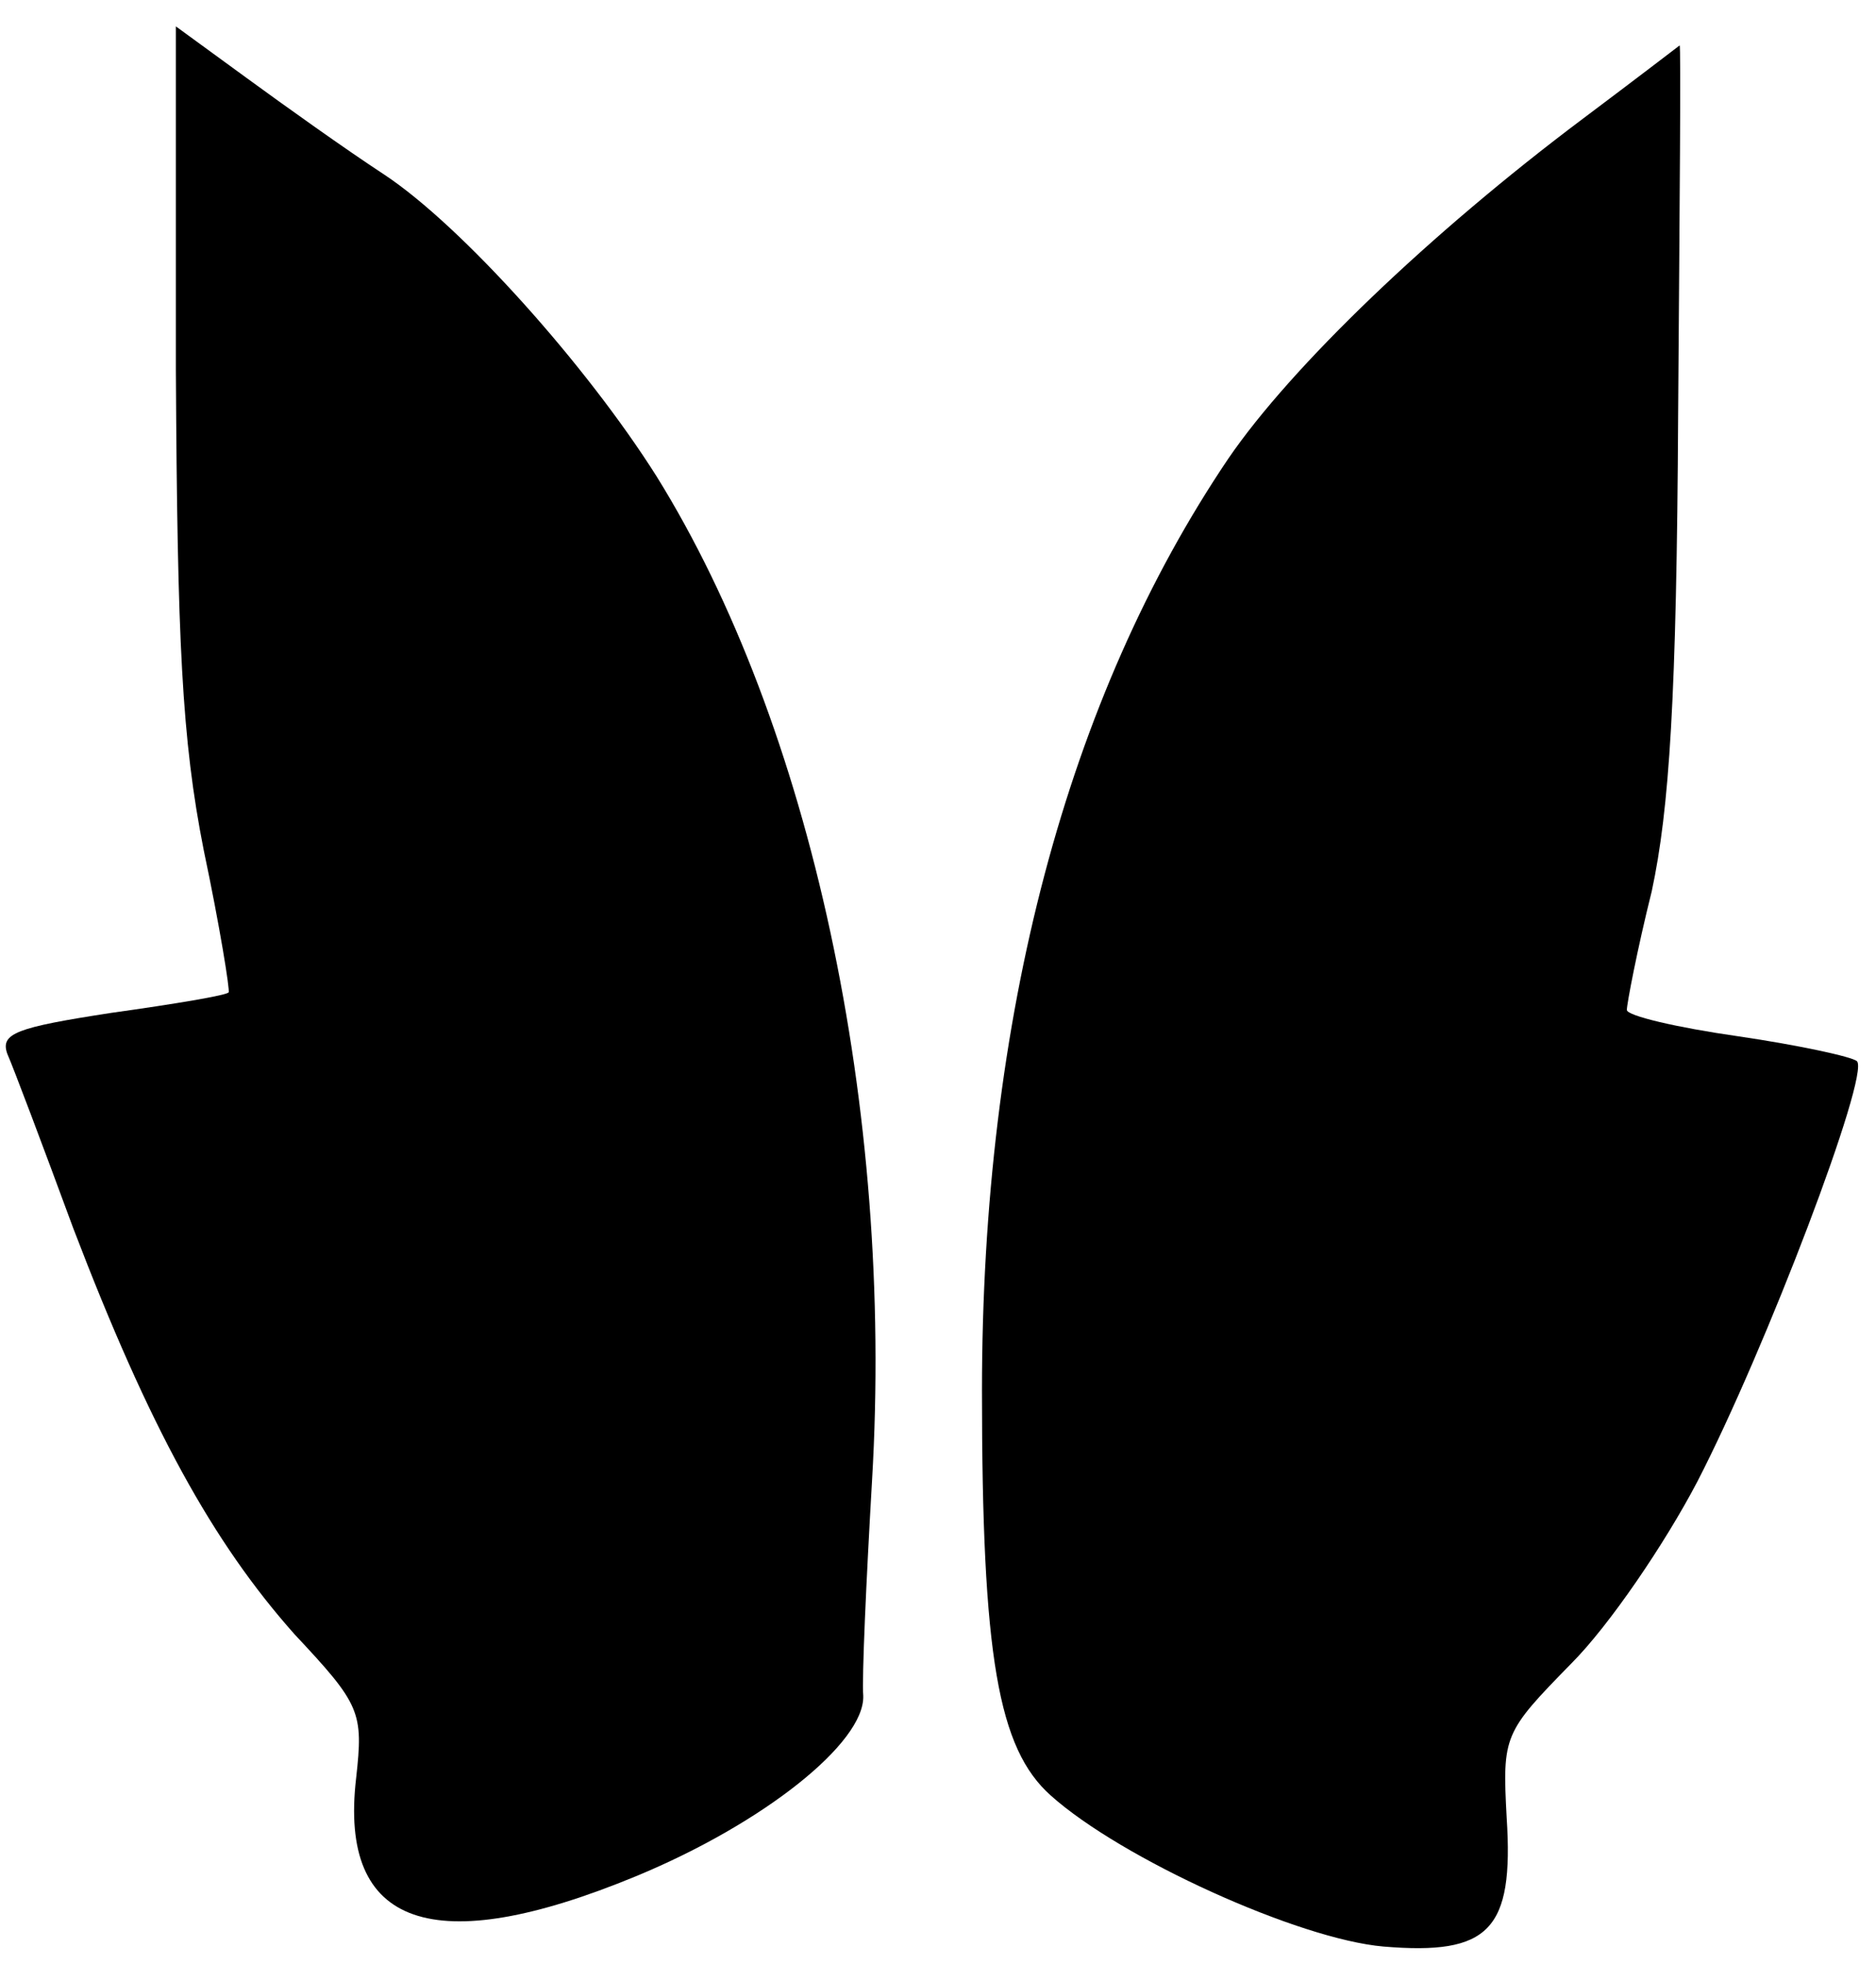 <?xml version="1.0" standalone="no"?>
<!DOCTYPE svg PUBLIC "-//W3C//DTD SVG 20010904//EN"
 "http://www.w3.org/TR/2001/REC-SVG-20010904/DTD/svg10.dtd">
<svg version="1.0" xmlns="http://www.w3.org/2000/svg"
 width="128pt" height="134pt" viewBox="0 0 128 134"
 preserveAspectRatio="xMidYMid meet">
<g transform="translate(0,134) scale(0.1,-0.1)"
fill="#000000" stroke="none">
<path d="M120 1088 c1 -186 4 -252 19 -328 11 -52 18 -96 17 -97 -1 -2 -37 -8
-80 -14 -65 -10 -76 -14 -71 -28 4 -9 24 -62 45 -119 52 -136 95 -214 151
-277 45 -48 47 -53 42 -98 -12 -102 53 -124 191 -67 87 36 156 91 155 123 -1
12 2 78 6 147 15 254 -42 516 -147 685 -48 76 -133 171 -186 206 -26 17 -68
47 -94 66 l-48 35 0 -234z"/>
<path d="M1080 1259 c-104 -78 -199 -169 -242 -232 -110 -163 -168 -381 -168
-636 0 -181 11 -244 47 -276 48 -43 169 -98 227 -103 72 -6 89 11 84 88 -3 56
-2 58 44 105 26 26 64 82 86 124 47 91 118 278 109 287 -3 3 -40 11 -81 17
-42 6 -76 14 -76 18 0 4 7 41 17 81 12 56 17 132 18 326 1 138 2 252 1 251 0
0 -30 -23 -66 -50z"/>
</g>
</svg>
